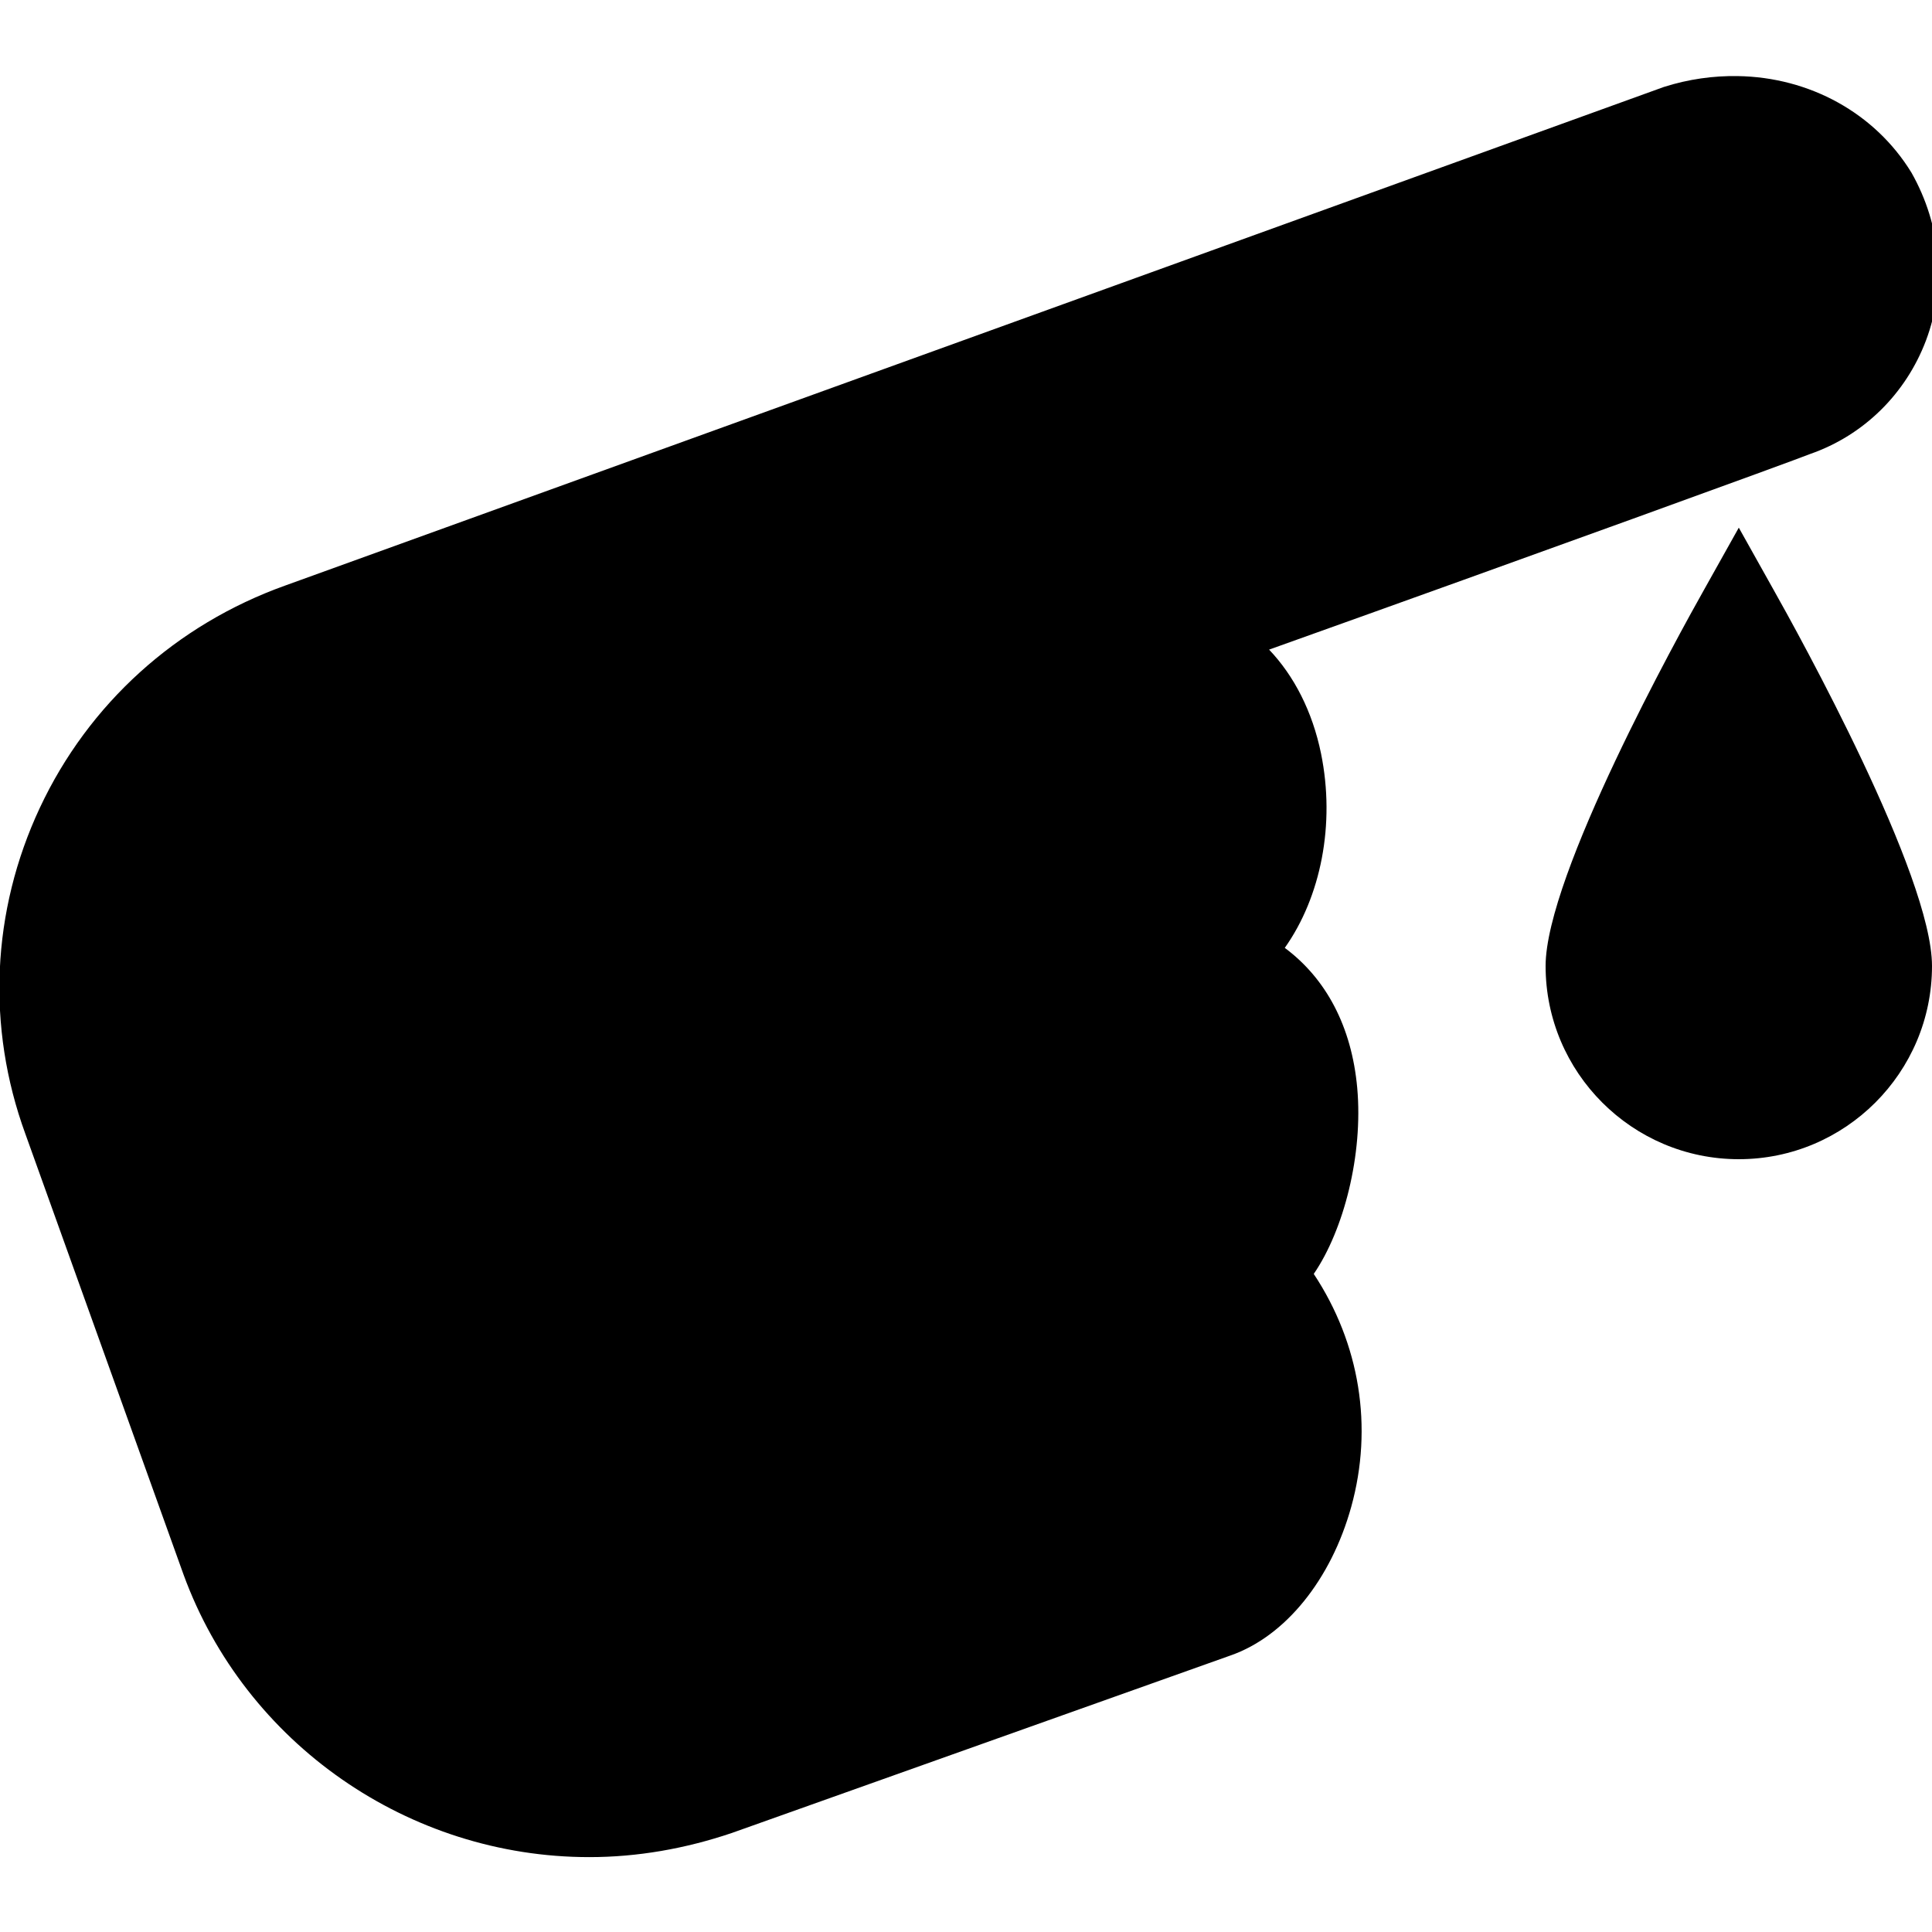 <?xml version="1.0" standalone="no"?><!DOCTYPE svg PUBLIC "-//W3C//DTD SVG 1.1//EN" "http://www.w3.org/Graphics/SVG/1.1/DTD/svg11.dtd"><svg xmlns="http://www.w3.org/2000/svg" width="50" height="50" viewBox="0 0 50 50">
    <path d="M 44.969 1.969 C 44.347 1.959 43.703 2.046 43.062 2.25 L 7.375 15.156 C 4.558 16.166 2.294 18.211 1.031 20.906 C -0.222 23.582 -0.353 26.581 0.656 29.344 L 4.75 40.75 C 6.348 45.125 10.574 48.062 15.25 48.062 C 16.493 48.062 17.73 47.846 18.938 47.438 L 31.844 42.844 C 33.266 42.349 34.448 40.877 34.969 39 C 35.543 36.933 35.193 34.774 34 32.969 C 34.776 31.836 35.28 29.883 35.125 28.156 C 34.982 26.567 34.318 25.324 33.25 24.531 C 34.182 23.215 34.562 21.334 34.188 19.5 C 33.965 18.413 33.491 17.491 32.844 16.812 C 39.749 14.345 46.408 11.926 46.844 11.75 C 48.236 11.266 49.324 10.188 49.844 8.812 C 50.371 7.415 50.244 5.84 49.469 4.469 C 48.526 2.928 46.833 1.997 44.969 1.969 z M 45 13.656 L 44.125 15.219 C 43.435 16.443 40 22.656 40 25 C 40 27.757 42.243 30 45 30 C 47.757 30 50 27.757 50 25 C 50 22.656 46.565 16.443 45.875 15.219 L 45 13.656 z"></path>
</svg>
